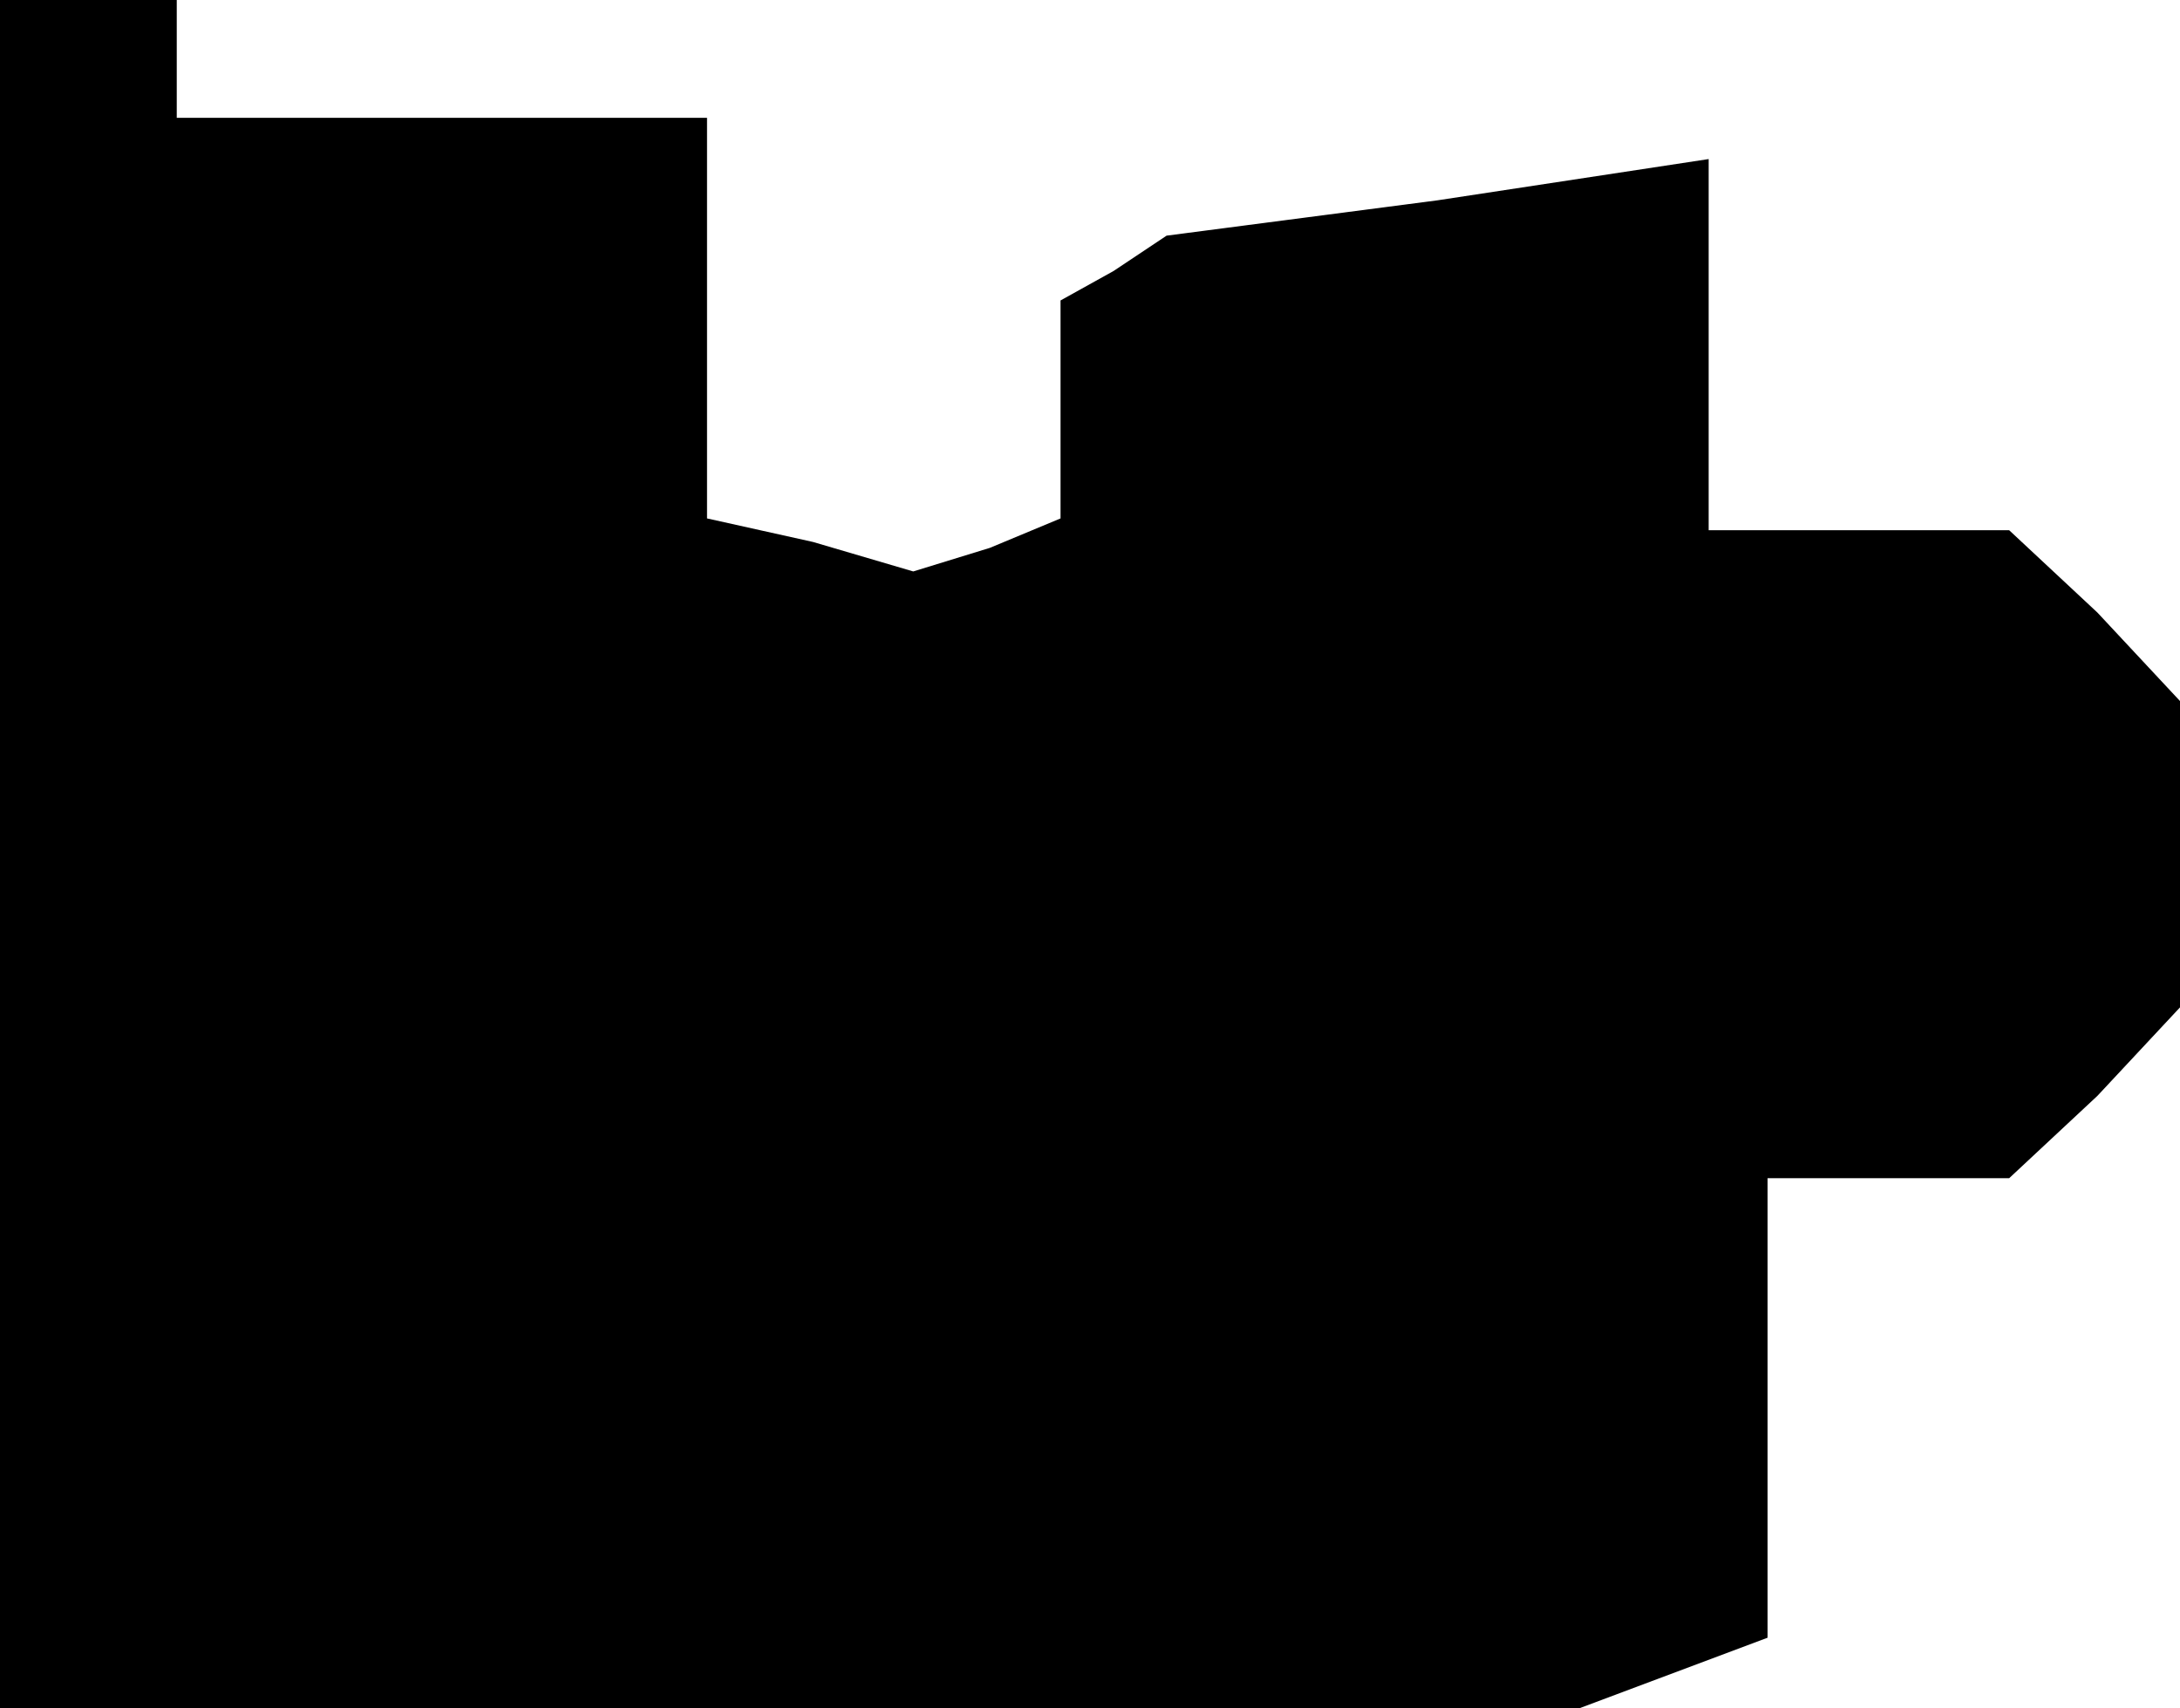 <?xml version="1.0" standalone="no"?>
<!DOCTYPE svg PUBLIC "-//W3C//DTD SVG 20010904//EN"
 "http://www.w3.org/TR/2001/REC-SVG-20010904/DTD/svg10.dtd">
<svg version="1.0" xmlns="http://www.w3.org/2000/svg"
 width="37pt" height="29pt" viewBox="0 0 37 29"
 preserveAspectRatio="xMidYMid meet">
<g transform="translate(0,29) scale(0.1,-0.1)"
fill="#000000" stroke="none">
<path d="M0 145 l0 -145 134 0 134 0 16 6 16 6 0 39 0 39 21 0 20 0 15 14 14
15 0 26 0 26 -14 15 -15 14 -25 0 -26 0 0 31 0 32 -46 -7 -46 -6 -9 -6 -9 -5
0 -19 0 -18 -12 -5 -13 -4 -17 5 -18 4 0 34 0 34 -45 0 -45 0 0 10 0 10 -15 0
-15 0 0 -145z"/>
</g>
</svg>
